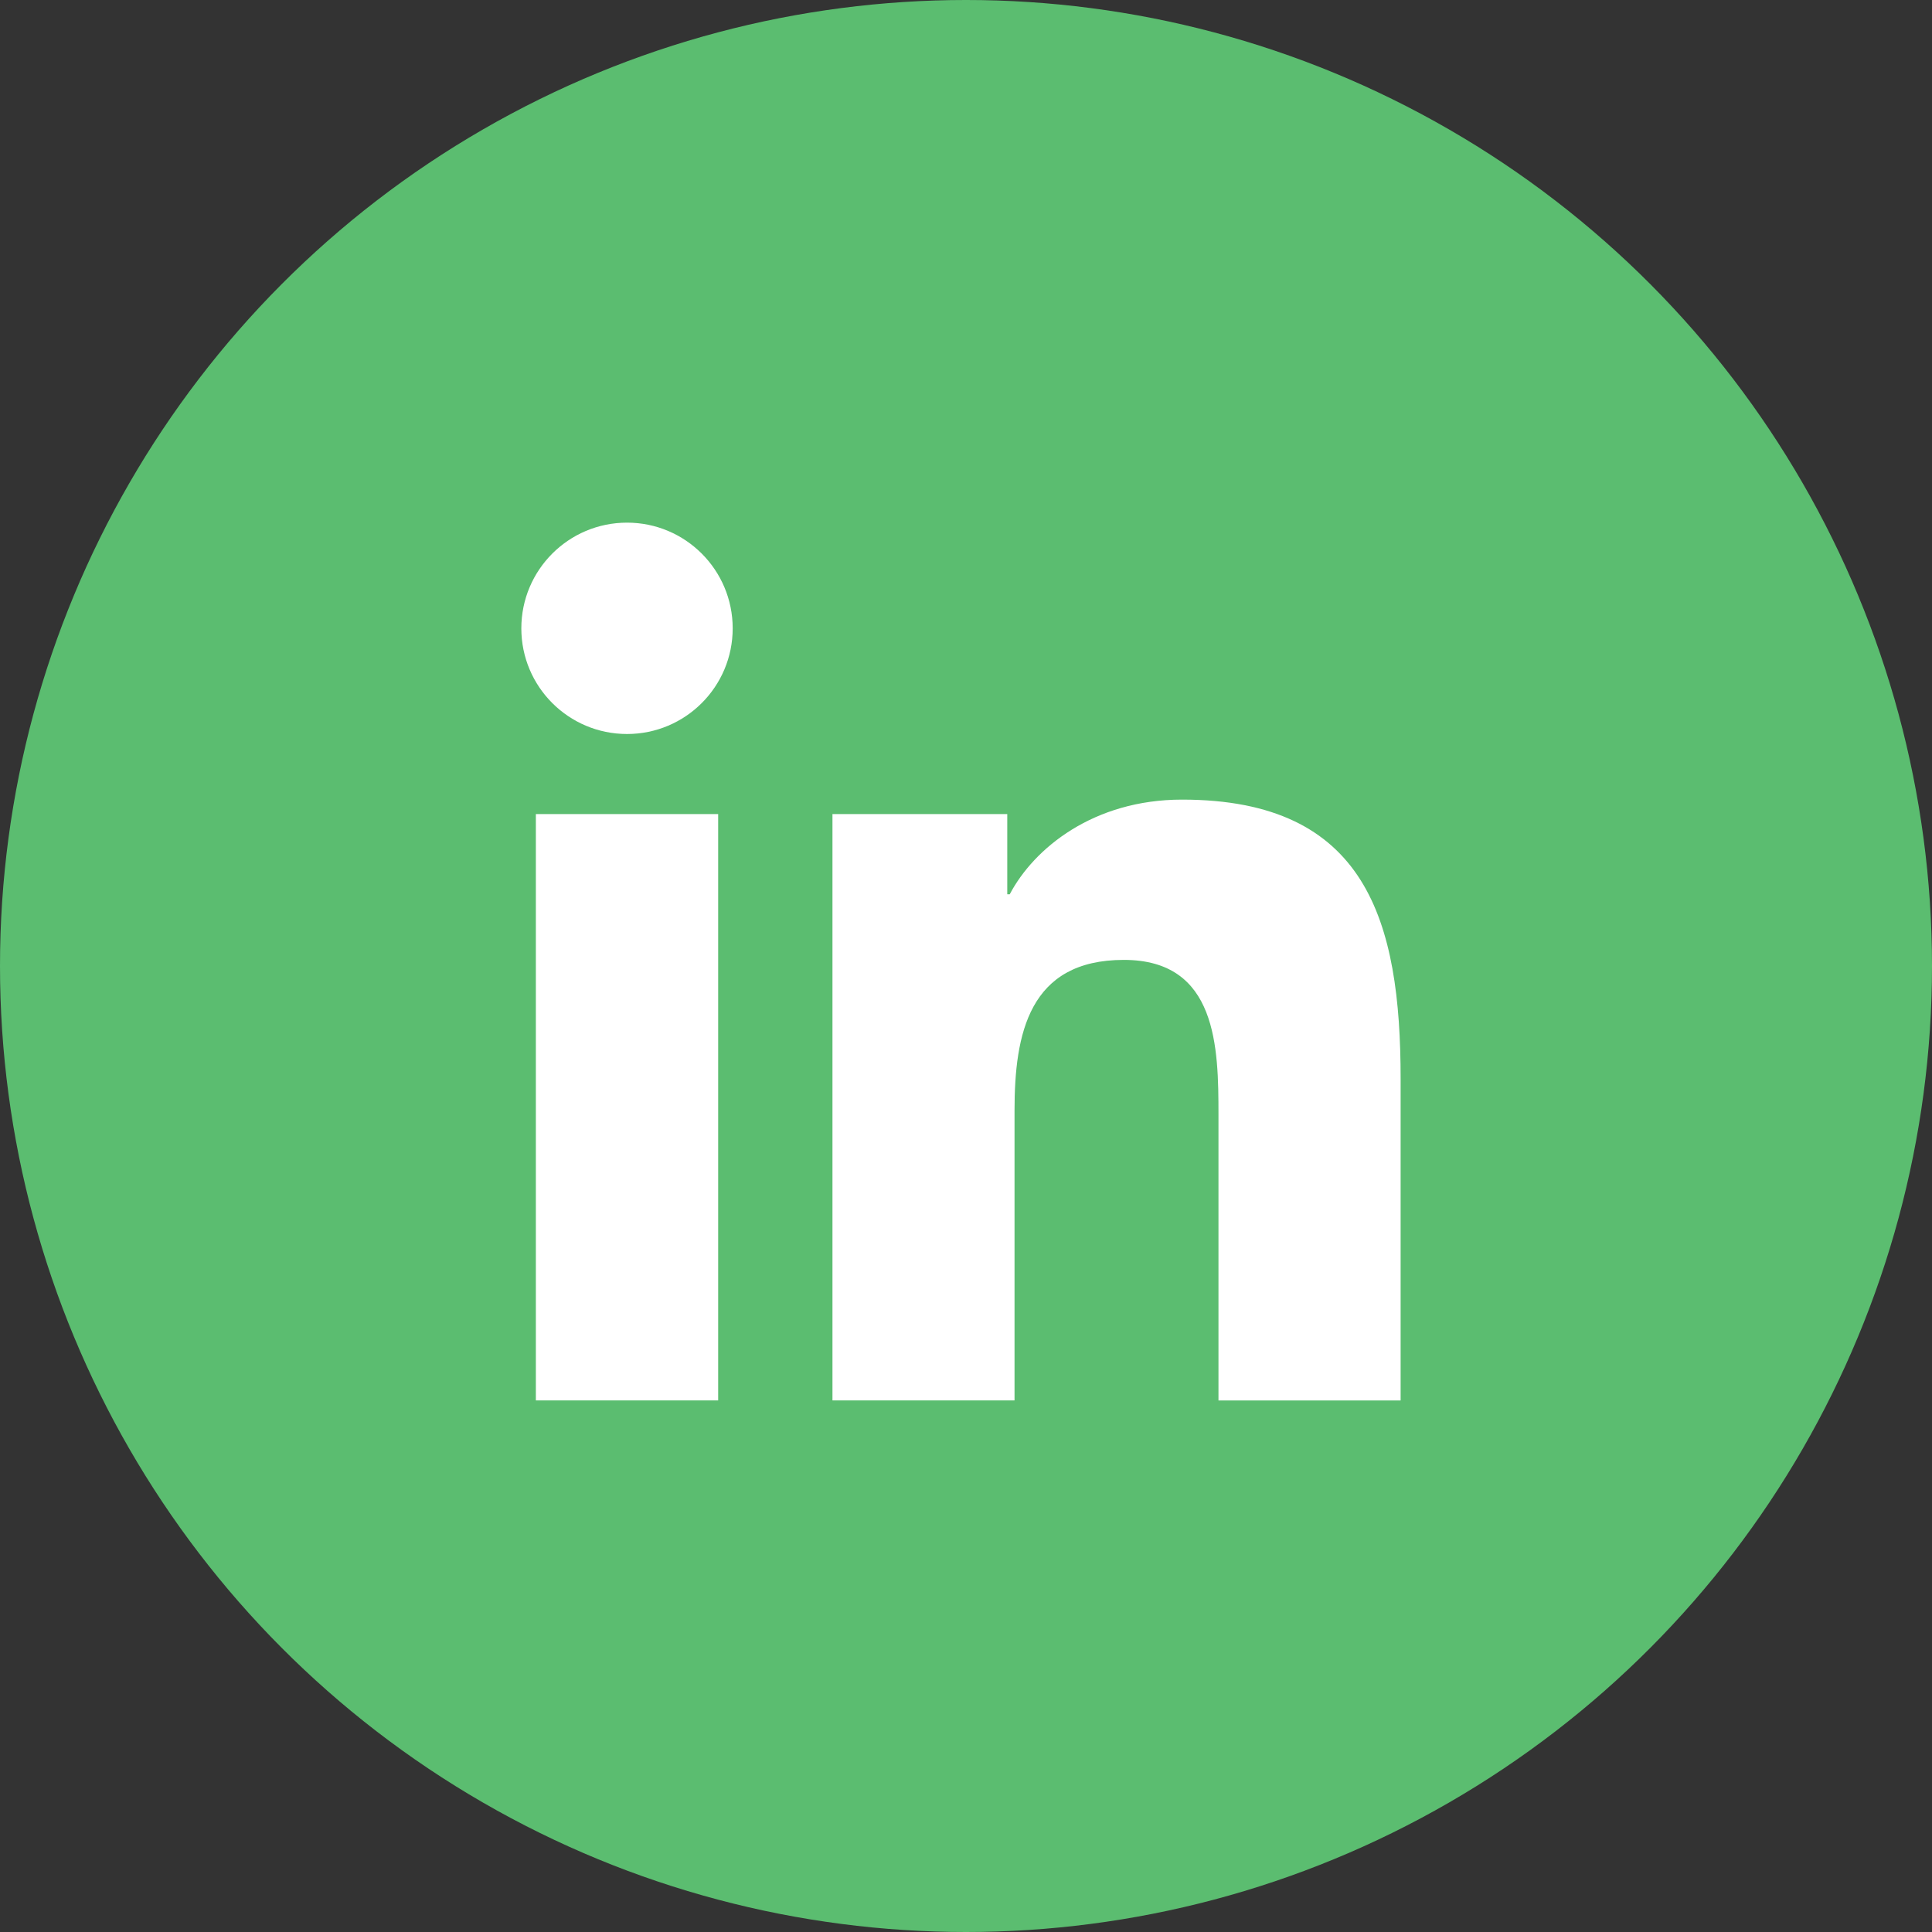<svg width="25" height="25" viewBox="0 0 25 25" fill="none" xmlns="http://www.w3.org/2000/svg">
<rect x="0" y="0" width="25" height="25" fill="#333333" stroke="none"/>
<circle cx="12.5" cy="12.5" r="12.5" fill="#5BBD70"/>
<path d="M8.114 9.498C8.869 9.498 9.481 8.886 9.481 8.131C9.481 7.375 8.869 6.763 8.114 6.763C7.358 6.763 6.746 7.375 6.746 8.131C6.746 8.886 7.358 9.498 8.114 9.498Z" fill="white"/>
<path d="M10.772 10.534V18.121H13.128V14.369C13.128 13.379 13.314 12.421 14.542 12.421C15.752 12.421 15.767 13.553 15.767 14.432V18.122H18.124V13.961C18.124 11.918 17.684 10.347 15.296 10.347C14.149 10.347 13.38 10.976 13.066 11.572H13.034V10.534H10.772ZM6.934 10.534H9.293V18.121H6.934V10.534Z" fill="white"/>
</svg>
